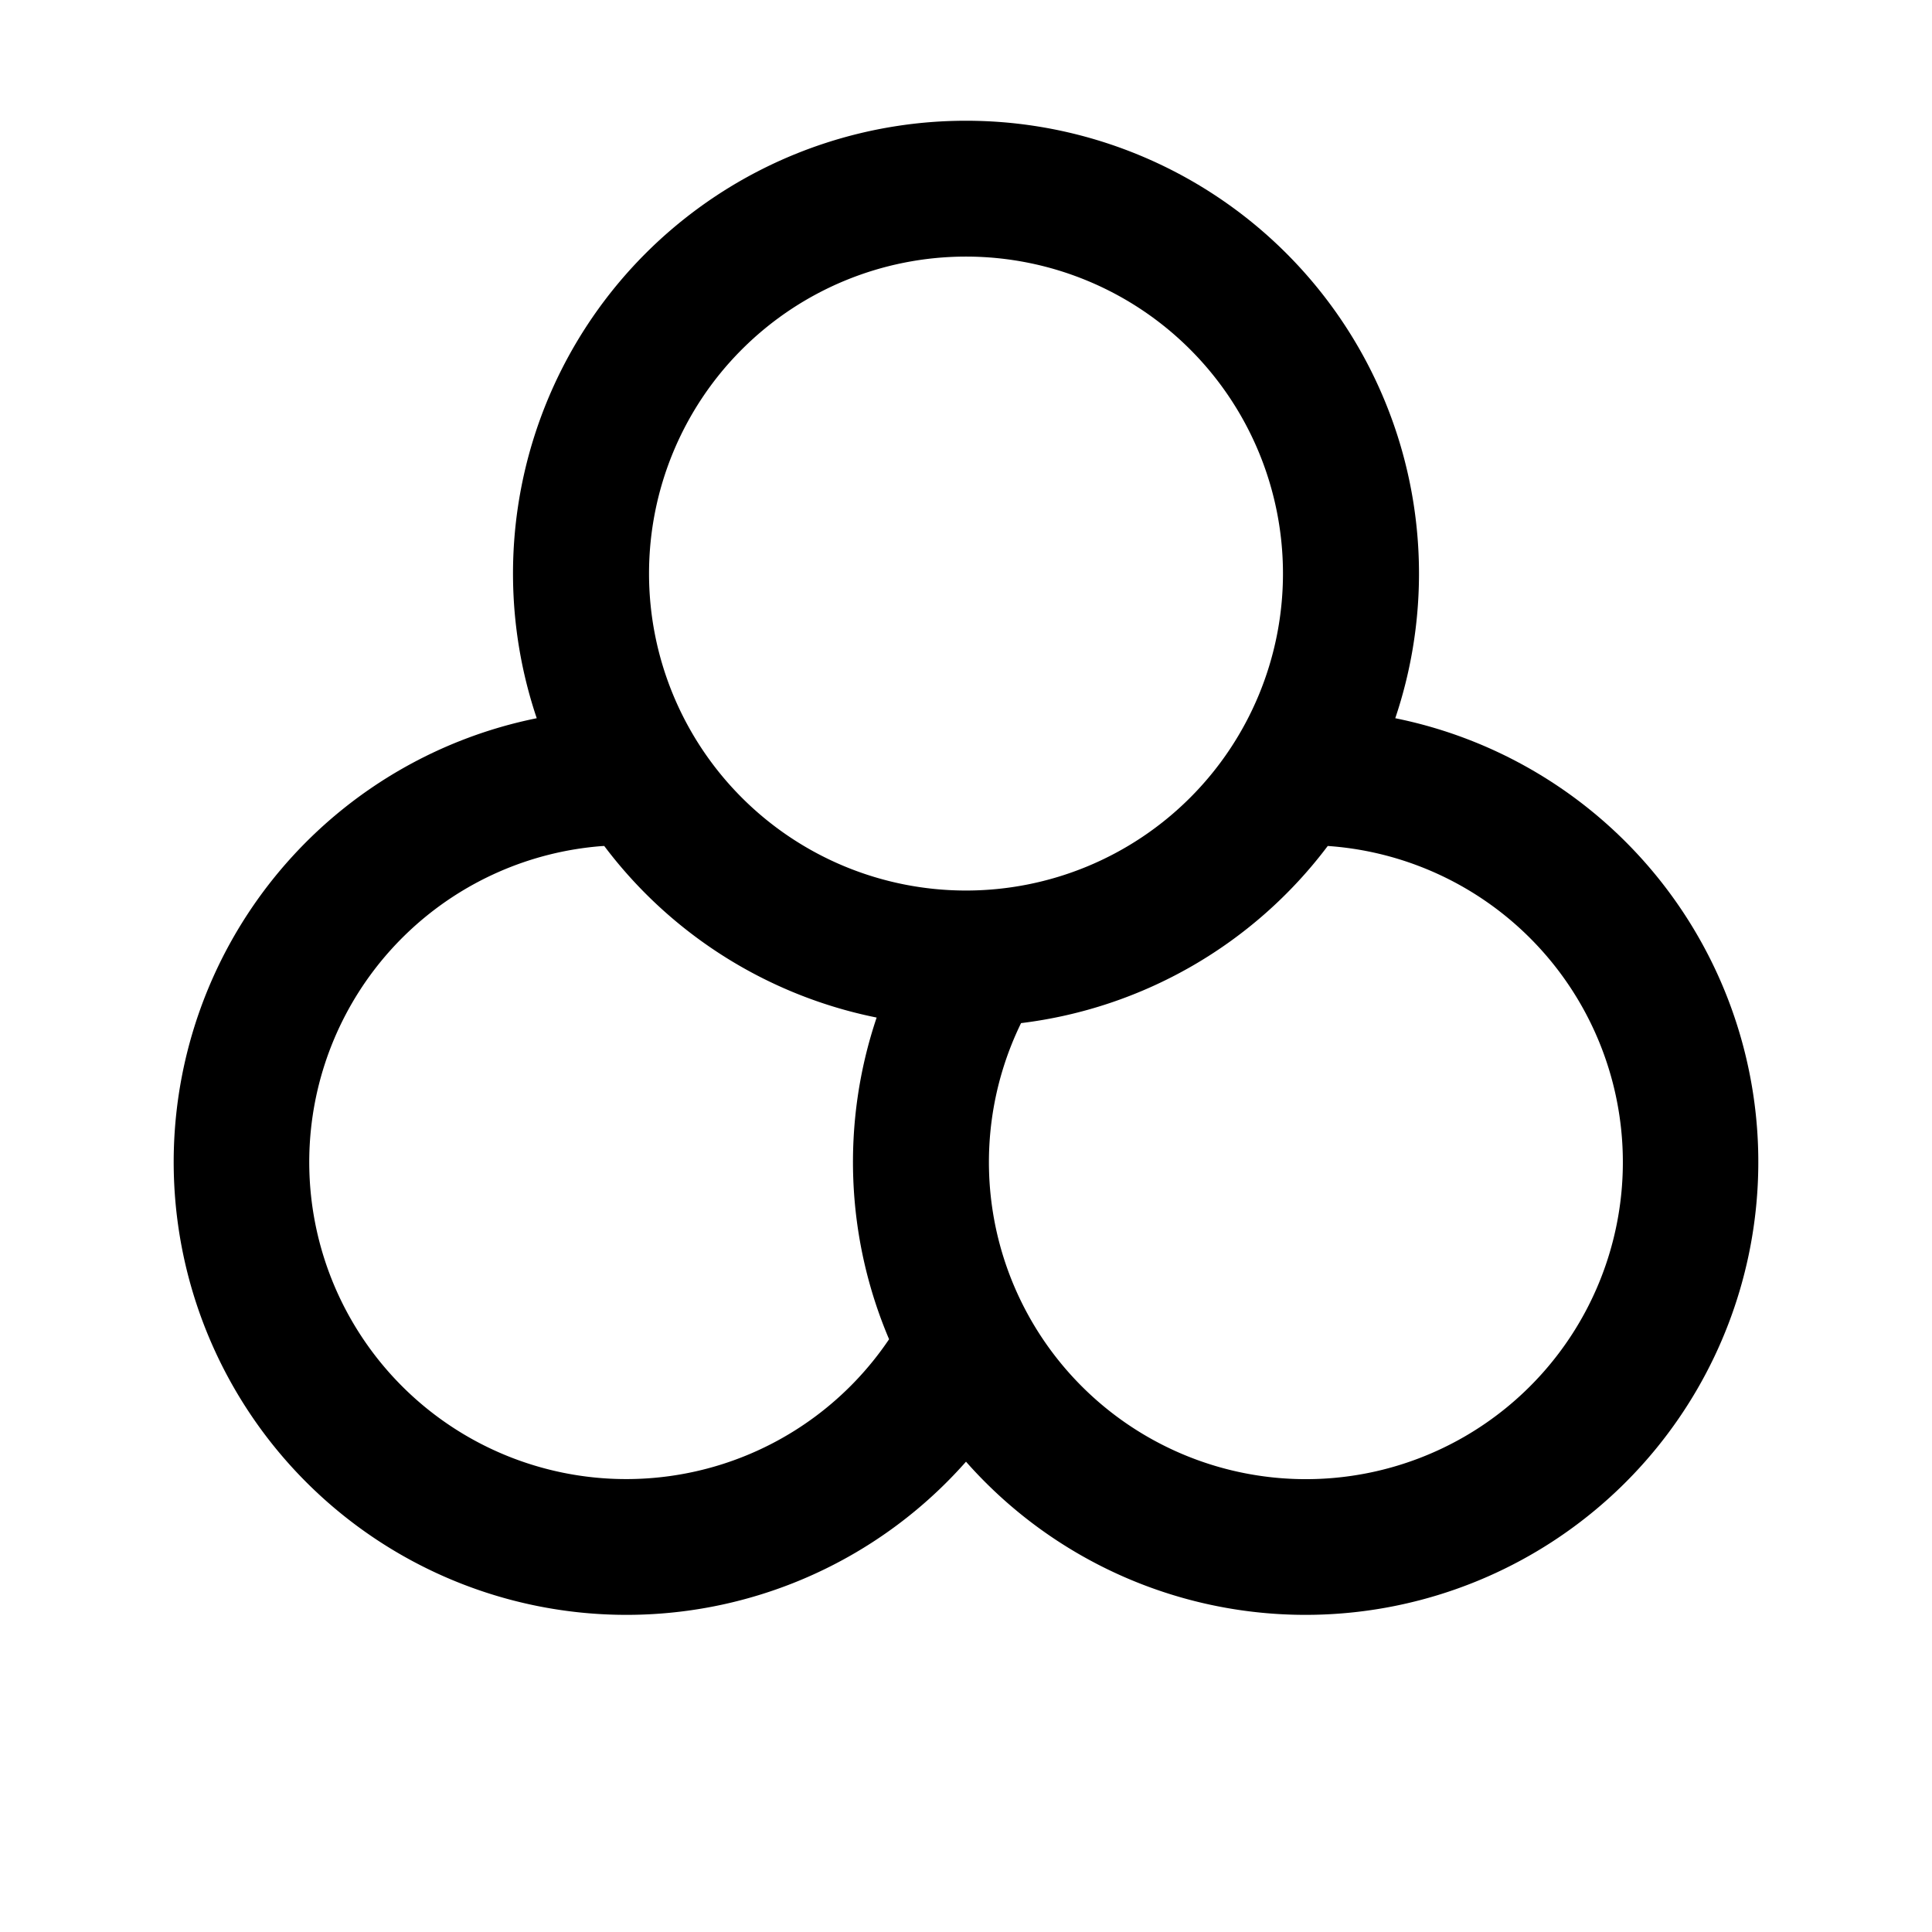 <?xml version="1.0" standalone="no"?><!DOCTYPE svg PUBLIC "-//W3C//DTD SVG 1.1//EN" "http://www.w3.org/Graphics/SVG/1.1/DTD/svg11.dtd"><svg t="1694413916022" class="icon" viewBox="0 0 1024 1024" version="1.1" xmlns="http://www.w3.org/2000/svg" p-id="1334" xmlns:xlink="http://www.w3.org/1999/xlink" width="200" height="200"><path d="M512 64a240 240 0 0 1 227.52 316.672A240 240 0 1 1 512 774.72a240 240 0 1 1-227.52-394.048A240 240 0 0 1 512 64z m191.744 384.384l-0.256 0.32a239.808 239.808 0 0 1-162.304 93.568 168 168 0 1 0 162.56-93.888z m-383.488 0l-1.344 0.064a168 168 0 1 0 152.32 261.376 240 240 0 0 1-6.592-170.496 240 240 0 0 1-144.384-90.944zM512 136a168 168 0 1 0 0 336 168 168 0 0 0 0-336z" p-id="1335"></path></svg>